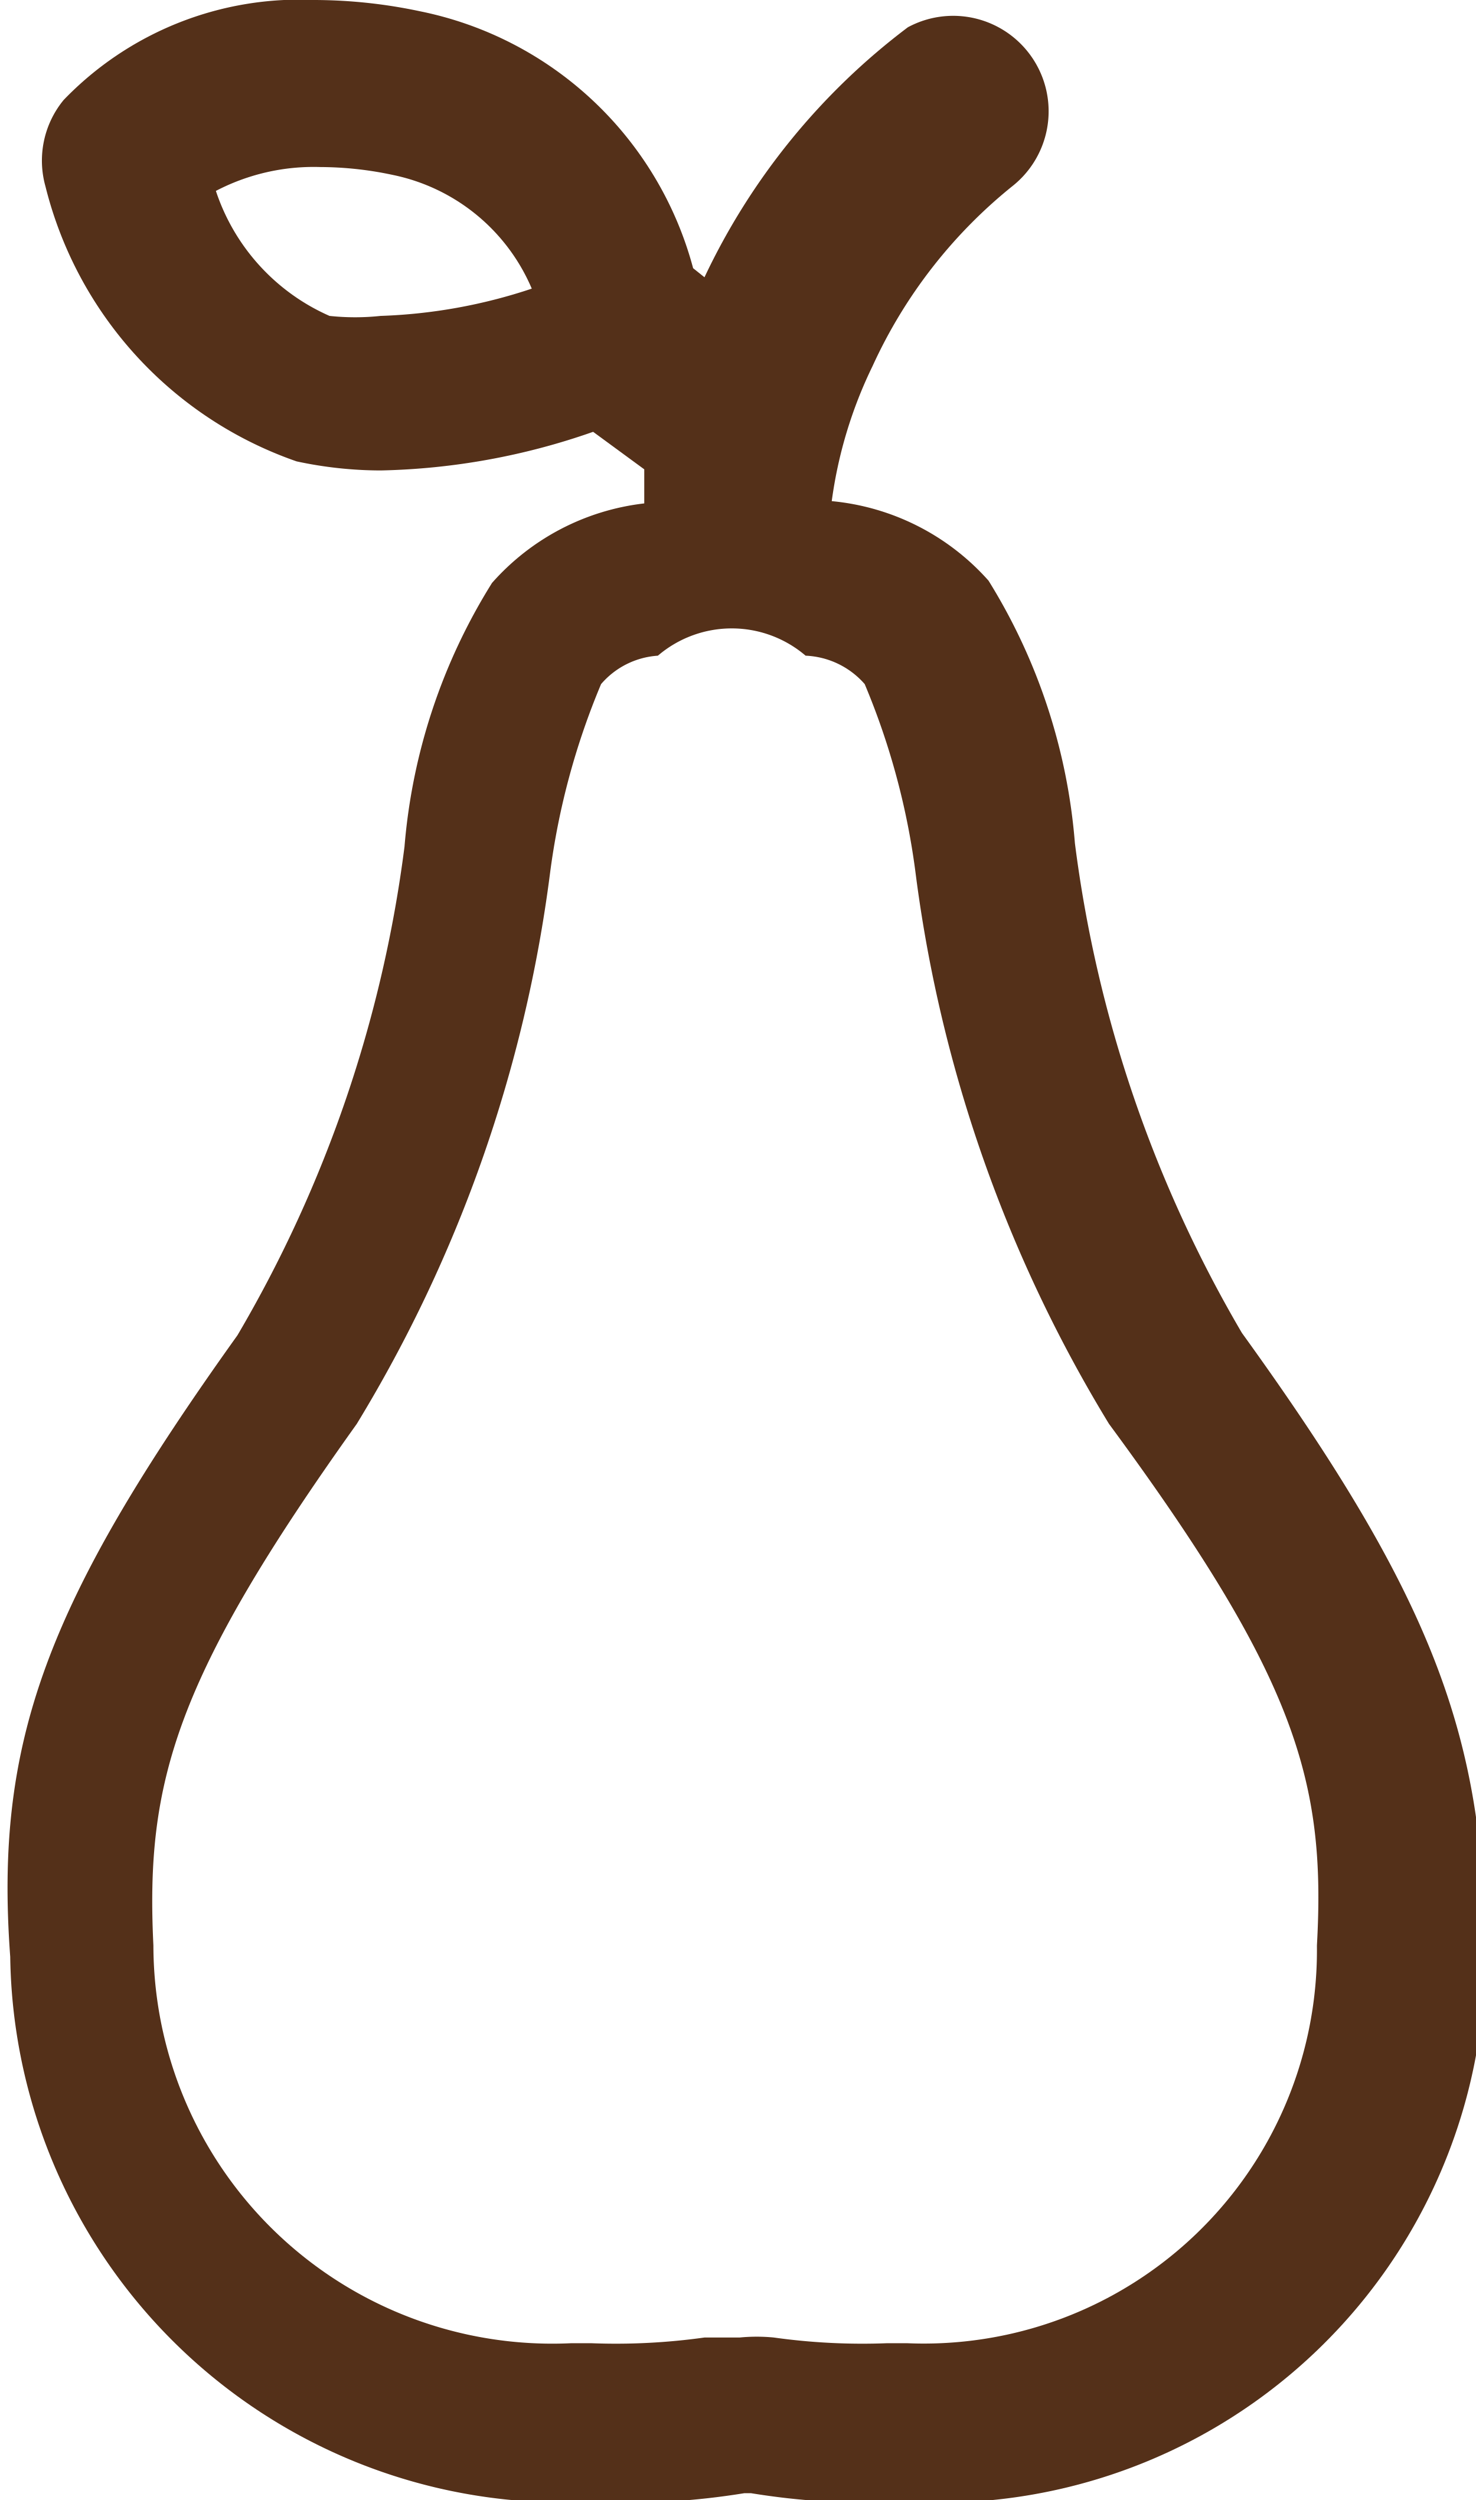 <svg id="Слой_1" data-name="Слой 1" xmlns="http://www.w3.org/2000/svg" width="12.99" height="22" viewBox="0 0 12.99 22"><defs><style>.cls-1{fill:#543019;}</style></defs><title>груша</title><path class="cls-1" d="M232.58,84.19a11.33,11.33,0,0,1-1.47-4.31,5.15,5.15,0,0,0-.76-2.31,2.11,2.11,0,0,0-1.38-.7,3.9,3.9,0,0,1,.36-1.19,4.35,4.35,0,0,1,1.24-1.59,0.84,0.84,0,0,0-.93-1.39,5.91,5.91,0,0,0-1.79,2.2l-0.1-.08a3.13,3.13,0,0,0-2.4-2.26,4.51,4.51,0,0,0-.93-0.1,2.88,2.88,0,0,0-2.21.88,0.84,0.84,0,0,0-.16.76,3.44,3.44,0,0,0,2.21,2.42,3.54,3.54,0,0,0,.74.08,6,6,0,0,0,1.87-.34l0.45,0.33c0,0.1,0,.2,0,0.3a2.11,2.11,0,0,0-1.34.7,5.17,5.17,0,0,0-.77,2.32,11.3,11.3,0,0,1-1.47,4.3c-1.68,2.35-2.14,3.57-2,5.47a4.87,4.87,0,0,0,5,4.8h0.17a6.51,6.51,0,0,0,1.29-.08h0.06a6.48,6.48,0,0,0,1.29.08h0.17a4.81,4.81,0,0,0,5-4.8C234.72,87.76,234.27,86.53,232.58,84.19Zm0.66,5.4a3.46,3.46,0,0,1-3.61,3.49h-0.17a5.61,5.61,0,0,1-1-.05,1.55,1.55,0,0,0-.3,0l-0.31,0a5.62,5.62,0,0,1-1,.05h-0.17A3.51,3.51,0,0,1,223,89.58c-0.07-1.44.19-2.35,1.79-4.59a12.32,12.32,0,0,0,1.7-4.84,6.43,6.43,0,0,1,.45-1.67,0.72,0.72,0,0,1,.5-0.25,1,1,0,0,1,1.3,0,0.73,0.73,0,0,1,.52.25,6.39,6.39,0,0,1,.45,1.68,12.31,12.31,0,0,0,1.7,4.83C233.06,87.23,233.32,88.14,233.24,89.58ZM226.33,75a4.68,4.68,0,0,1-1.33.24,2.13,2.13,0,0,1-.45,0,1.83,1.83,0,0,1-1-1.1,1.86,1.86,0,0,1,.92-0.21,3.08,3.08,0,0,1,.64.07A1.7,1.7,0,0,1,226.33,75Z" transform="translate(-221.65 -72.46)"/></svg>